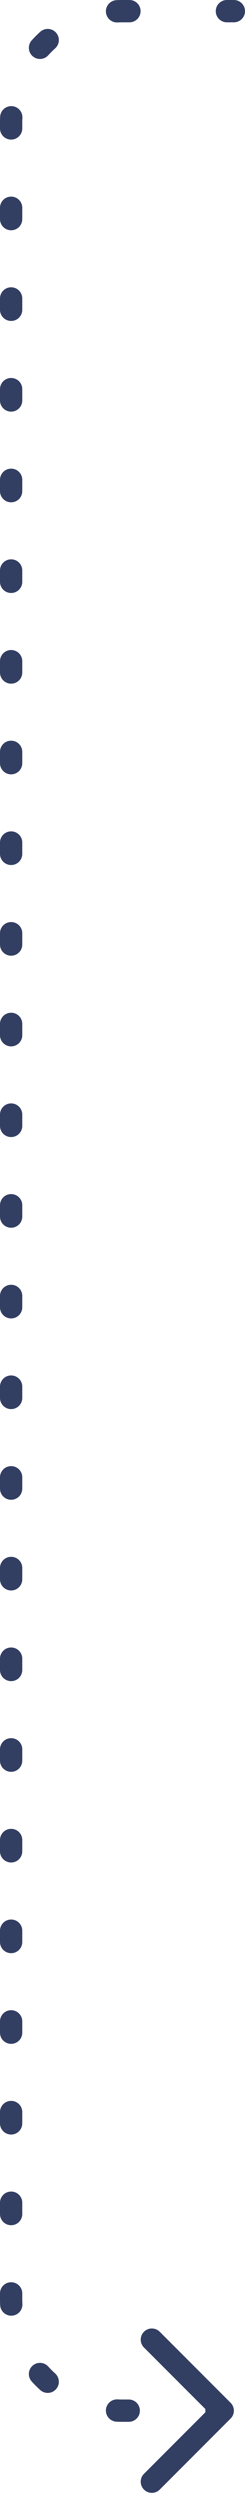 <svg width="22" height="224" viewBox="0 0 22 224" fill="none" xmlns="http://www.w3.org/2000/svg">
<path d="M21 0C21.552 0 22 0.448 22 1C22 1.552 21.552 2 21 2V0ZM20.707 215.293C21.098 215.683 21.098 216.317 20.707 216.707L14.343 223.071C13.953 223.462 13.319 223.462 12.929 223.071C12.538 222.681 12.538 222.047 12.929 221.657L18.586 216L12.929 210.343C12.538 209.953 12.538 209.319 12.929 208.929C13.319 208.538 13.953 208.538 14.343 208.929L20.707 215.293ZM20.375 2C19.823 2 19.375 1.552 19.375 1C19.375 0.448 19.823 0 20.375 0V2ZM11.625 0C12.177 0 12.625 0.448 12.625 1C12.625 1.552 12.177 2 11.625 2V0ZM10.557 2.011C10.006 2.037 9.537 1.612 9.51 1.06C9.484 0.508 9.909 0.04 10.461 0.013L10.557 2.011ZM3.613 2.85C4.022 2.479 4.654 2.51 5.025 2.919C5.396 3.328 5.365 3.96 4.956 4.331L3.613 2.85ZM4.331 4.956C3.96 5.365 3.328 5.396 2.919 5.025C2.51 4.654 2.479 4.022 2.85 3.613L4.331 4.956ZM0.013 10.461C0.04 9.909 0.508 9.484 1.06 9.51C1.612 9.537 2.037 10.006 2.011 10.557L0.013 10.461ZM2 11.508C2 12.06 1.552 12.508 1 12.508C0.448 12.508 -1.90735e-06 12.06 -1.90735e-06 11.508H2ZM-1.90735e-06 18.617C-1.90735e-06 18.065 0.448 17.617 1 17.617C1.552 17.617 2 18.065 2 18.617H-1.90735e-06ZM2 19.633C2 20.185 1.552 20.633 1 20.633C0.448 20.633 -1.90735e-06 20.185 -1.90735e-06 19.633H2ZM-1.90735e-06 26.742C-1.90735e-06 26.19 0.448 25.742 1 25.742C1.552 25.742 2 26.19 2 26.742H-1.90735e-06ZM2 27.758C2 28.31 1.552 28.758 1 28.758C0.448 28.758 -1.90735e-06 28.31 -1.90735e-06 27.758H2ZM-1.90735e-06 34.867C-1.90735e-06 34.315 0.448 33.867 1 33.867C1.552 33.867 2 34.315 2 34.867H-1.90735e-06ZM2 35.883C2 36.435 1.552 36.883 1 36.883C0.448 36.883 -1.90735e-06 36.435 -1.90735e-06 35.883H2ZM-1.90735e-06 42.992C-1.90735e-06 42.44 0.448 41.992 1 41.992C1.552 41.992 2 42.44 2 42.992H-1.90735e-06ZM2 44.008C2 44.56 1.552 45.008 1 45.008C0.448 45.008 -1.90735e-06 44.56 -1.90735e-06 44.008H2ZM-1.90735e-06 51.117C-1.90735e-06 50.565 0.448 50.117 1 50.117C1.552 50.117 2 50.565 2 51.117H-1.90735e-06ZM2 52.133C2 52.685 1.552 53.133 1 53.133C0.448 53.133 -1.90735e-06 52.685 -1.90735e-06 52.133H2ZM-1.90735e-06 59.242C-1.90735e-06 58.69 0.448 58.242 1 58.242C1.552 58.242 2 58.69 2 59.242H-1.90735e-06ZM2 60.258C2 60.81 1.552 61.258 1 61.258C0.448 61.258 -1.90735e-06 60.81 -1.90735e-06 60.258H2ZM-1.90735e-06 67.367C-1.90735e-06 66.815 0.448 66.367 1 66.367C1.552 66.367 2 66.815 2 67.367H-1.90735e-06ZM2 68.383C2 68.935 1.552 69.383 1 69.383C0.448 69.383 -1.90735e-06 68.935 -1.90735e-06 68.383H2ZM-1.90735e-06 75.492C-1.90735e-06 74.94 0.448 74.492 1 74.492C1.552 74.492 2 74.94 2 75.492H-1.90735e-06ZM2 76.508C2 77.06 1.552 77.508 1 77.508C0.448 77.508 -1.90735e-06 77.06 -1.90735e-06 76.508H2ZM-1.90735e-06 83.617C-1.90735e-06 83.065 0.448 82.617 1 82.617C1.552 82.617 2 83.065 2 83.617H-1.90735e-06ZM2 84.633C2 85.185 1.552 85.633 1 85.633C0.448 85.633 -1.90735e-06 85.185 -1.90735e-06 84.633H2ZM-1.90735e-06 91.742C-1.90735e-06 91.19 0.448 90.742 1 90.742C1.552 90.742 2 91.19 2 91.742H-1.90735e-06ZM2 92.758C2 93.31 1.552 93.758 1 93.758C0.448 93.758 -1.90735e-06 93.31 -1.90735e-06 92.758H2ZM-1.90735e-06 99.867C-1.90735e-06 99.315 0.448 98.867 1 98.867C1.552 98.867 2 99.315 2 99.867H-1.90735e-06ZM2 100.883C2 101.435 1.552 101.883 1 101.883C0.448 101.883 -1.90735e-06 101.435 -1.90735e-06 100.883H2ZM-1.90735e-06 107.992C-1.90735e-06 107.44 0.448 106.992 1 106.992C1.552 106.992 2 107.44 2 107.992H-1.90735e-06ZM2 109.008C2 109.56 1.552 110.008 1 110.008C0.448 110.008 -1.90735e-06 109.56 -1.90735e-06 109.008H2ZM-1.90735e-06 116.117C-1.90735e-06 115.565 0.448 115.117 1 115.117C1.552 115.117 2 115.565 2 116.117H-1.90735e-06ZM2 117.133C2 117.685 1.552 118.133 1 118.133C0.448 118.133 -1.90735e-06 117.685 -1.90735e-06 117.133H2ZM-1.90735e-06 124.242C-1.90735e-06 123.69 0.448 123.242 1 123.242C1.552 123.242 2 123.69 2 124.242H-1.90735e-06ZM2 125.258C2 125.81 1.552 126.258 1 126.258C0.448 126.258 -1.90735e-06 125.81 -1.90735e-06 125.258H2ZM-1.90735e-06 132.367C-1.90735e-06 131.815 0.448 131.367 1 131.367C1.552 131.367 2 131.815 2 132.367H-1.90735e-06ZM2 133.383C2 133.935 1.552 134.383 1 134.383C0.448 134.383 -1.90735e-06 133.935 -1.90735e-06 133.383H2ZM-1.90735e-06 140.492C-1.90735e-06 139.94 0.448 139.492 1 139.492C1.552 139.492 2 139.94 2 140.492H-1.90735e-06ZM2 141.508C2 142.06 1.552 142.508 1 142.508C0.448 142.508 -1.90735e-06 142.06 -1.90735e-06 141.508H2ZM-1.90735e-06 148.617C-1.90735e-06 148.065 0.448 147.617 1 147.617C1.552 147.617 2 148.065 2 148.617H-1.90735e-06ZM2 149.633C2 150.185 1.552 150.633 1 150.633C0.448 150.633 -1.90735e-06 150.185 -1.90735e-06 149.633H2ZM-1.90735e-06 156.742C-1.90735e-06 156.19 0.448 155.742 1 155.742C1.552 155.742 2 156.19 2 156.742H-1.90735e-06ZM2 157.758C2 158.31 1.552 158.758 1 158.758C0.448 158.758 -1.90735e-06 158.31 -1.90735e-06 157.758H2ZM-1.90735e-06 164.867C-1.90735e-06 164.315 0.448 163.867 1 163.867C1.552 163.867 2 164.315 2 164.867H-1.90735e-06ZM2 165.883C2 166.435 1.552 166.883 1 166.883C0.448 166.883 -1.90735e-06 166.435 -1.90735e-06 165.883H2ZM-1.90735e-06 172.992C-1.90735e-06 172.44 0.448 171.992 1 171.992C1.552 171.992 2 172.44 2 172.992H-1.90735e-06ZM2 174.008C2 174.56 1.552 175.008 1 175.008C0.448 175.008 -1.90735e-06 174.56 -1.90735e-06 174.008H2ZM-1.90735e-06 181.117C-1.90735e-06 180.565 0.448 180.117 1 180.117C1.552 180.117 2 180.565 2 181.117H-1.90735e-06ZM2 182.133C2 182.685 1.552 183.133 1 183.133C0.448 183.133 -1.90735e-06 182.685 -1.90735e-06 182.133H2ZM-1.90735e-06 189.242C-1.90735e-06 188.69 0.448 188.242 1 188.242C1.552 188.242 2 188.69 2 189.242H-1.90735e-06ZM2 190.258C2 190.81 1.552 191.258 1 191.258C0.448 191.258 -1.90735e-06 190.81 -1.90735e-06 190.258H2ZM-1.90735e-06 197.367C-1.90735e-06 196.815 0.448 196.367 1 196.367C1.552 196.367 2 196.815 2 197.367H-1.90735e-06ZM2 198.383C2 198.935 1.552 199.383 1 199.383C0.448 199.383 -1.90735e-06 198.935 -1.90735e-06 198.383H2ZM-1.90735e-06 205.492C-1.90735e-06 204.94 0.448 204.492 1 204.492C1.552 204.492 2 204.94 2 205.492H-1.90735e-06ZM2.011 206.443C2.037 206.994 1.612 207.463 1.06 207.49C0.508 207.516 0.04 207.091 0.013 206.539L2.011 206.443ZM2.85 213.387C2.479 212.978 2.51 212.346 2.919 211.975C3.328 211.604 3.96 211.635 4.331 212.044L2.85 213.387ZM4.956 212.669C5.365 213.04 5.396 213.672 5.025 214.081C4.654 214.49 4.022 214.521 3.613 214.15L4.956 212.669ZM10.461 216.987C9.909 216.96 9.484 216.492 9.51 215.94C9.537 215.388 10.006 214.963 10.557 214.989L10.461 216.987ZM11.562 215C12.115 215 12.562 215.448 12.562 216C12.562 216.552 12.115 217 11.562 217V215ZM19.438 217C18.885 217 18.438 216.552 18.438 216C18.438 215.448 18.885 215 19.438 215V217ZM21 2H20.375V0H21V2ZM11.625 2H11V0H11.625V2ZM11 2C10.851 2 10.704 2.004 10.557 2.011L10.461 0.013C10.639 0.004 10.819 0 11 0V2ZM4.956 4.331C4.738 4.529 4.529 4.738 4.331 4.956L2.85 3.613C3.091 3.346 3.346 3.091 3.613 2.85L4.956 4.331ZM2.011 10.557C2.004 10.704 2 10.851 2 11H-1.90735e-06C-1.90735e-06 10.819 0.004 10.64 0.013 10.461L2.011 10.557ZM2 11V11.508H-1.90735e-06V11H2ZM2 18.617V19.633H-1.90735e-06V18.617H2ZM2 26.742V27.758H-1.90735e-06V26.742H2ZM2 34.867V35.883H-1.90735e-06V34.867H2ZM2 42.992V44.008H-1.90735e-06V42.992H2ZM2 51.117V52.133H-1.90735e-06V51.117H2ZM2 59.242V60.258H-1.90735e-06V59.242H2ZM2 67.367V68.383H-1.90735e-06V67.367H2ZM2 75.492V76.508H-1.90735e-06V75.492H2ZM2 83.617V84.633H-1.90735e-06V83.617H2ZM2 91.742V92.758H-1.90735e-06V91.742H2ZM2 99.867V100.883H-1.90735e-06V99.867H2ZM2 107.992V109.008H-1.90735e-06V107.992H2ZM2 116.117V117.133H-1.90735e-06V116.117H2ZM2 124.242V125.258H-1.90735e-06V124.242H2ZM2 132.367V133.383H-1.90735e-06V132.367H2ZM2 140.492V141.508H-1.90735e-06V140.492H2ZM2 148.617V149.633H-1.90735e-06V148.617H2ZM2 156.742V157.758H-1.90735e-06V156.742H2ZM2 164.867V165.883H-1.90735e-06V164.867H2ZM2 172.992V174.008H-1.90735e-06V172.992H2ZM2 181.117V182.133H-1.90735e-06V181.117H2ZM2 189.242V190.258H-1.90735e-06V189.242H2ZM2 197.367V198.383H-1.90735e-06V197.367H2ZM2 205.492V206H-1.90735e-06V205.492H2ZM2 206C2 206.148 2.004 206.296 2.011 206.443L0.013 206.539C0.004 206.36 -1.90735e-06 206.181 -1.90735e-06 206H2ZM4.331 212.044C4.529 212.262 4.738 212.471 4.956 212.669L3.613 214.15C3.346 213.909 3.091 213.654 2.85 213.387L4.331 212.044ZM10.557 214.989C10.704 214.996 10.851 215 11 215V217C10.819 217 10.639 216.996 10.461 216.987L10.557 214.989ZM11 215H11.562V217H11V215ZM19.438 215H20V217H19.438V215Z" fill="#333E63"/>
</svg>
